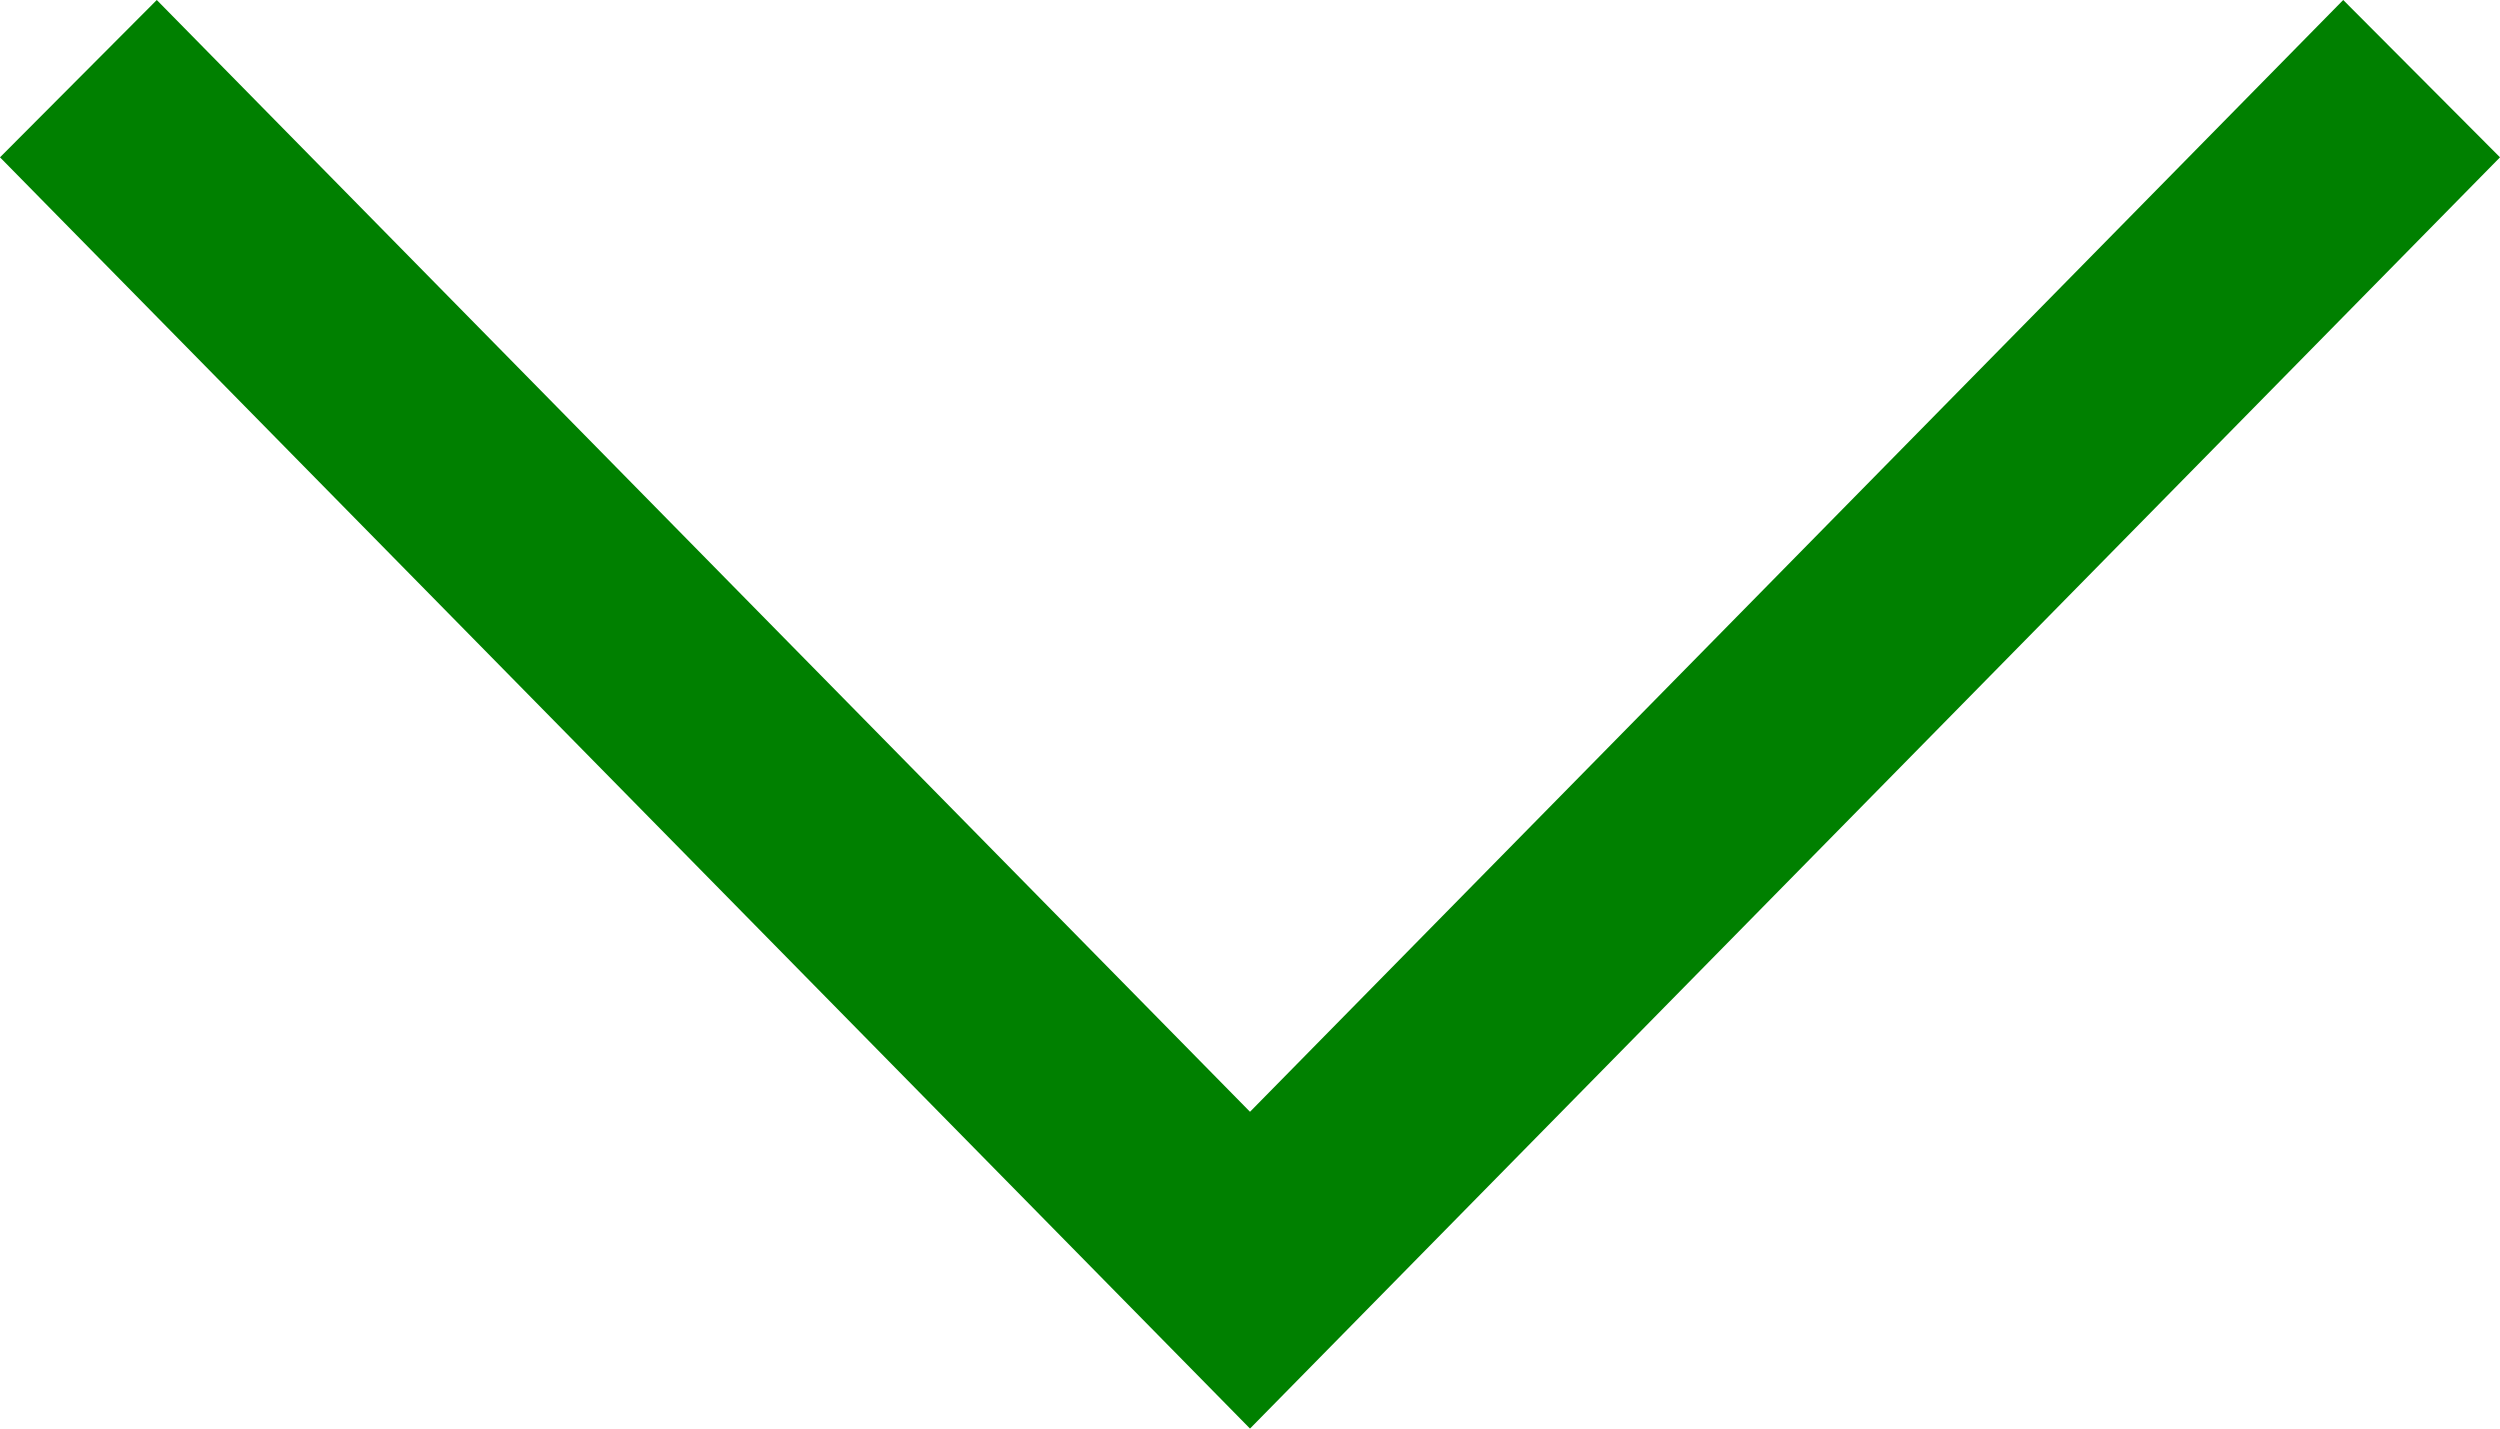 <svg xmlns="http://www.w3.org/2000/svg" width="14" height="8" viewBox="0 0 14 8" fill="none">
<path d="M0 0.881L7 8L14 0.881L13.122 0L7 6.226L0.878 0L0 0.881Z" fill="green" style="&#10;    transform: rotate(180deg);&#10;    transform-origin: center;&#10;"/>
</svg>